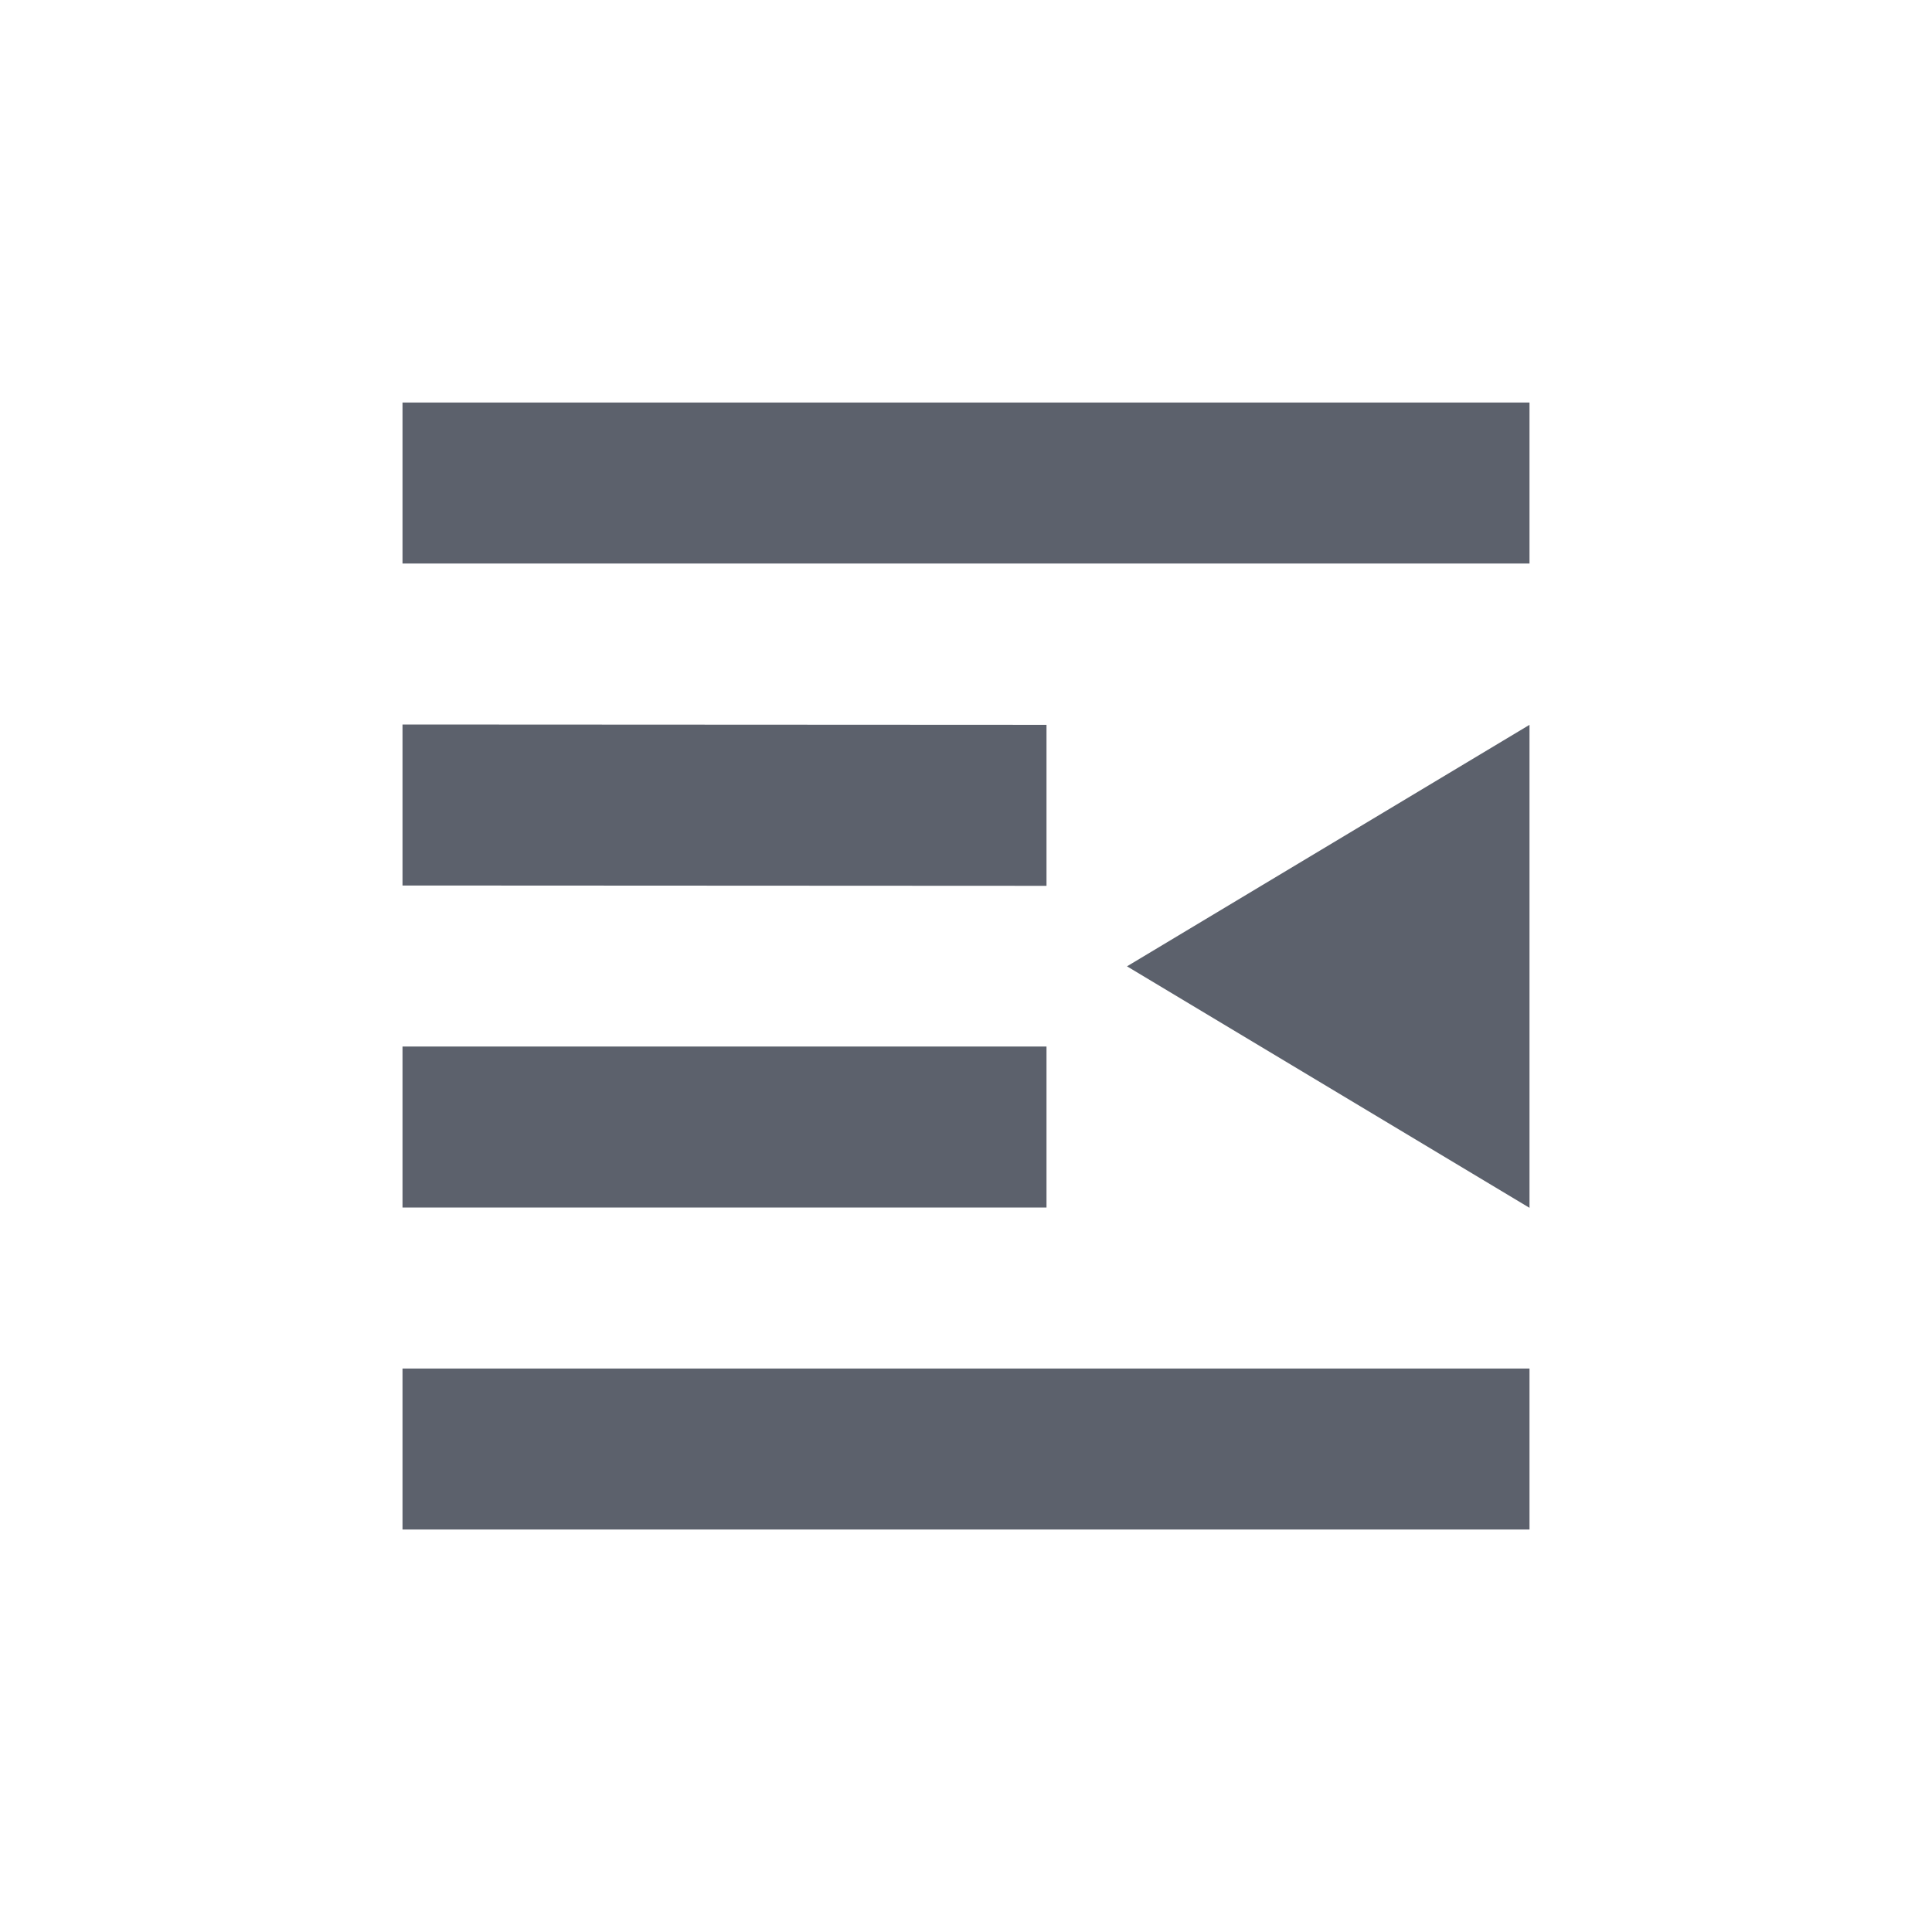 <?xml version="1.0" encoding="UTF-8" standalone="no"?>
<!--Created with Inkscape (http://www.inkscape.org/)-->
<svg id="svg7384" xmlns:rdf="http://www.w3.org/1999/02/22-rdf-syntax-ns#" style="enable-background:new" xmlns="http://www.w3.org/2000/svg" height="24" width="24" version="1.1" xmlns:cc="http://creativecommons.org/ns#" xmlns:dc="http://purl.org/dc/elements/1.1/">
 <g id="layer12" transform="translate(-365 19.003)">
  <path id="path10818" opacity="1" fill="#5c616c" d="m370-14.003v2h14v-2h-14zm0 4v2l8 0.004v-2l-8-0.004zm14 0.004-5 3 5 3v-6zm-14 3.996v2h8v-2h-8zm0 4v2h14v-2h-14z"/>
 </g>
</svg>
